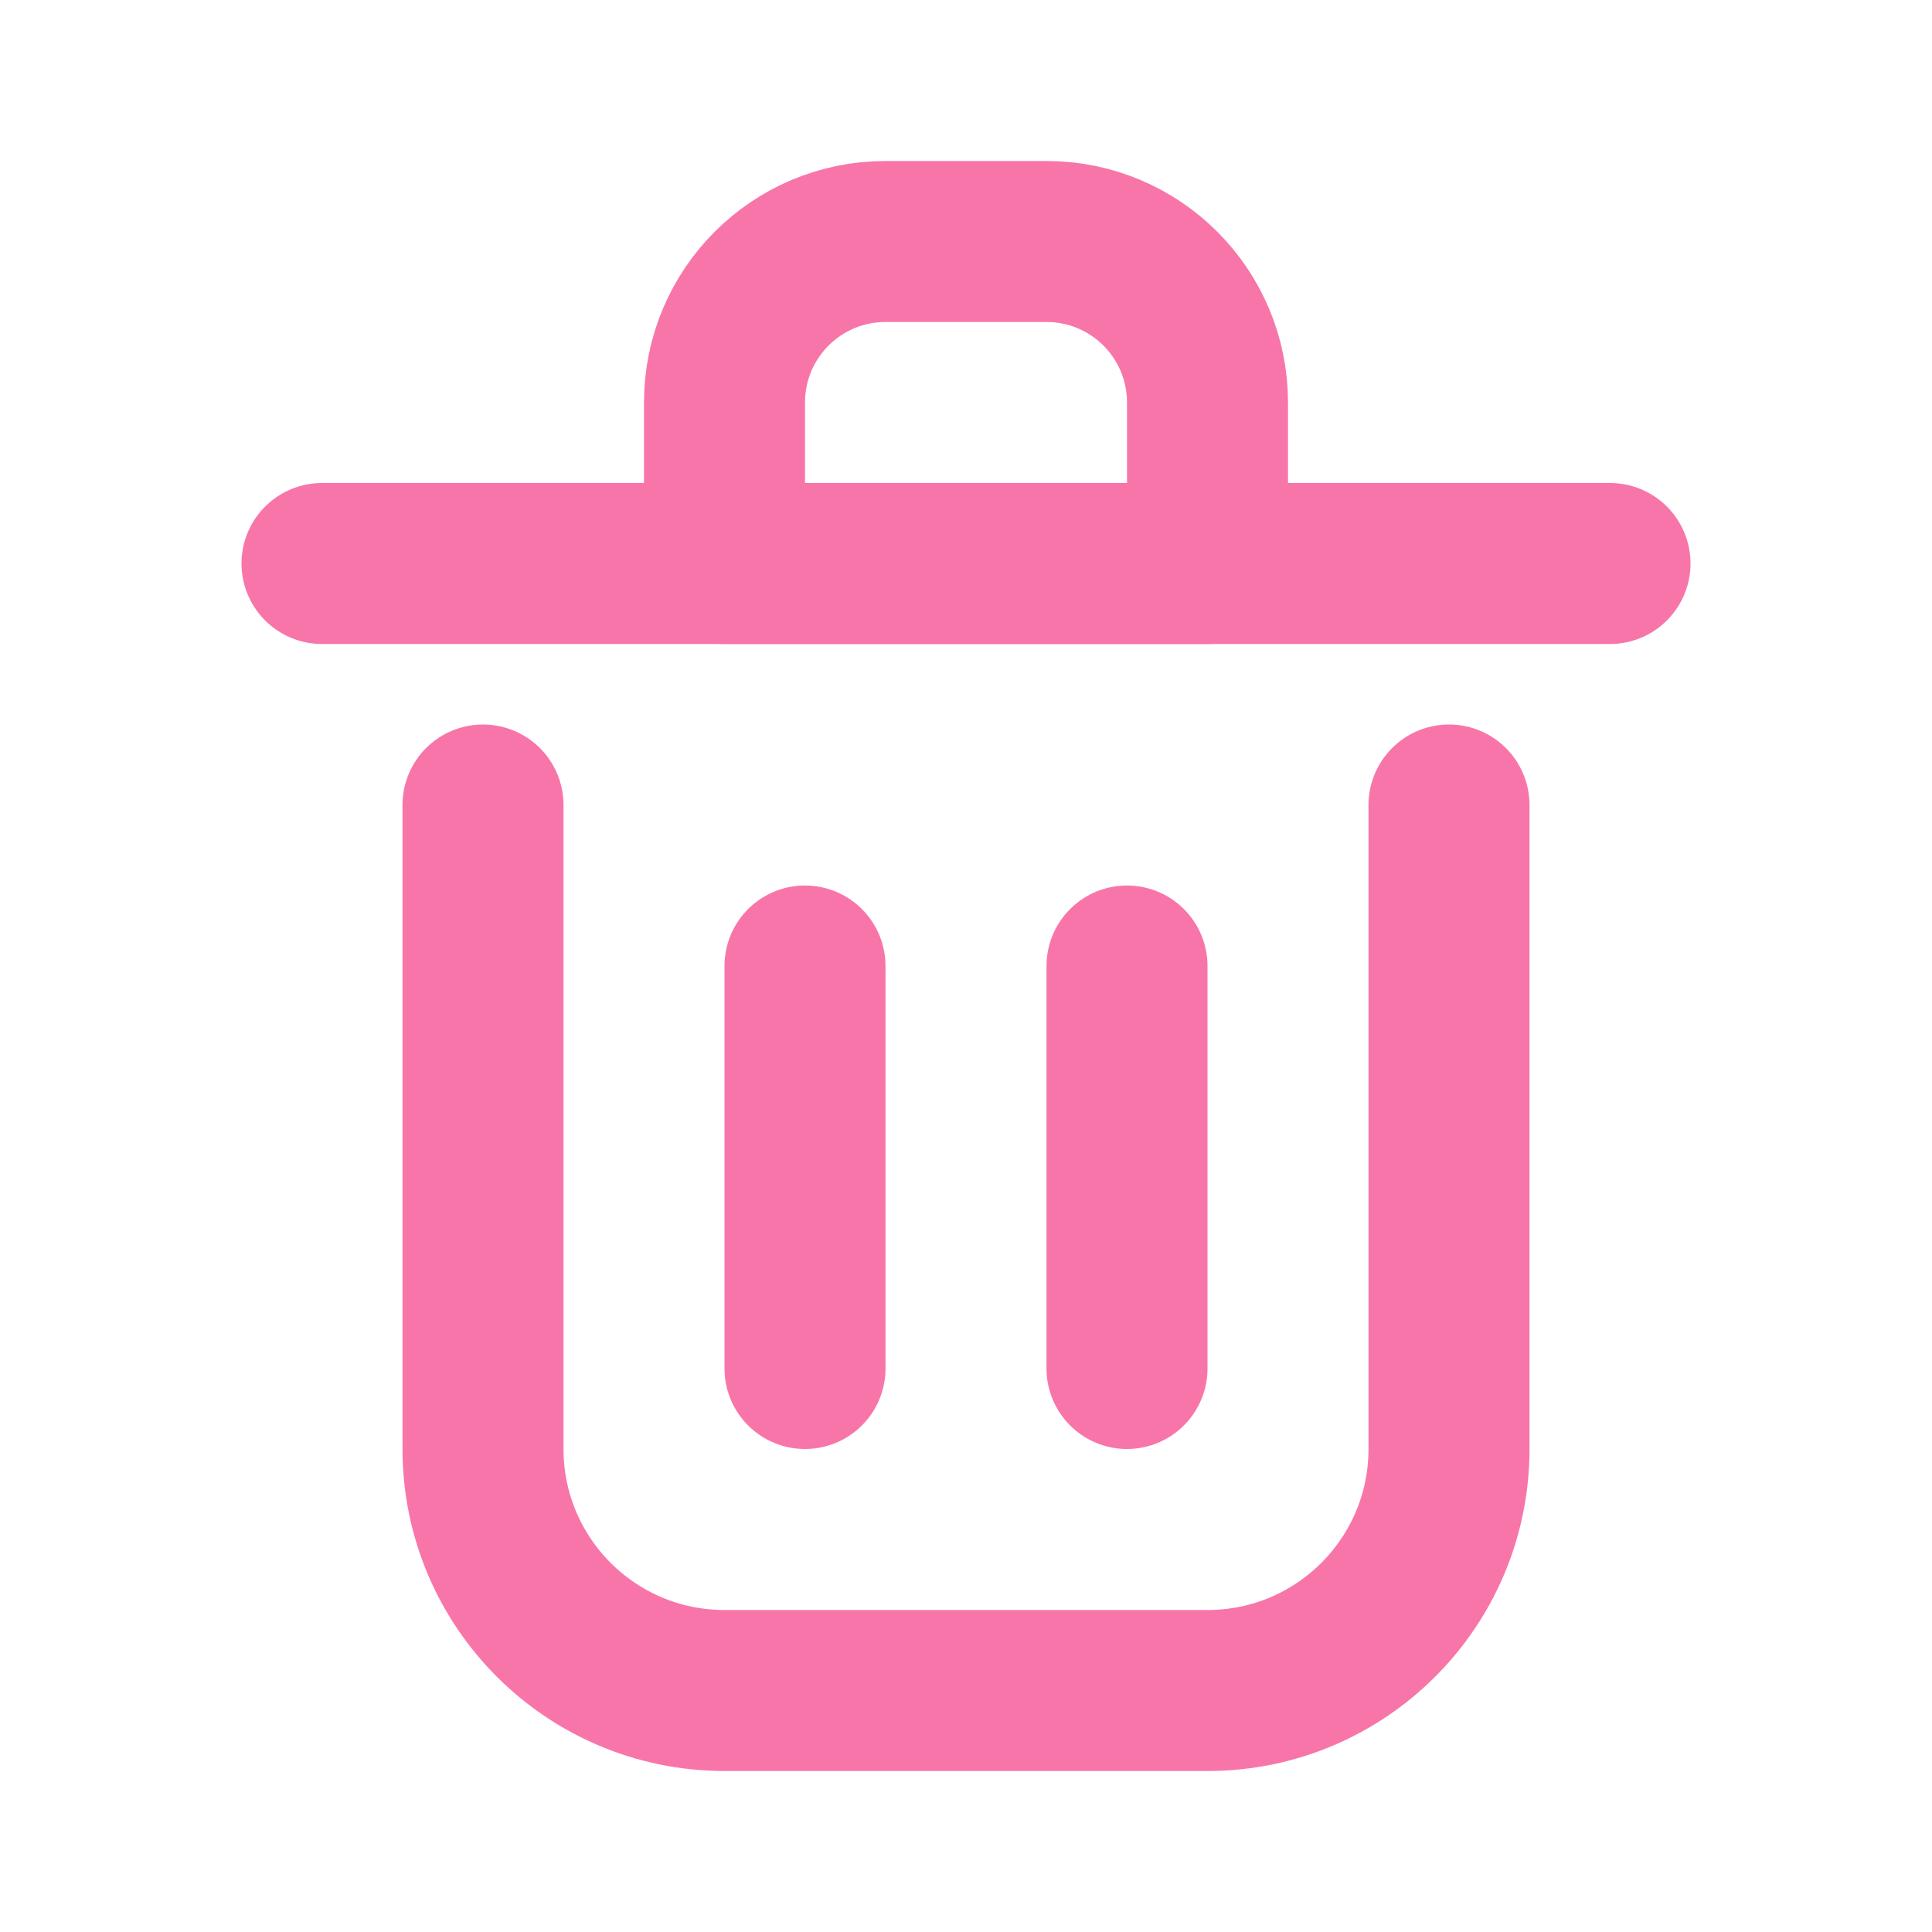<svg width="24" height="24" viewBox="0 0 24 24" fill="none" xmlns="http://www.w3.org/2000/svg">
<path d="M10 12V17" stroke="#F875AA" stroke-width="2" stroke-linecap="round" stroke-linejoin="round"/>
<path d="M14 12V17" stroke="#F875AA" stroke-width="2" stroke-linecap="round" stroke-linejoin="round"/>
<path d="M4 7H20" stroke="#F875AA" stroke-width="2" stroke-linecap="round" stroke-linejoin="round"/>
<path d="M6 10V18C6 19.657 7.343 21 9 21H15C16.657 21 18 19.657 18 18V10" stroke="#F875AA" stroke-width="2" stroke-linecap="round" stroke-linejoin="round"/>
<path d="M9 5C9 3.895 9.895 3 11 3H13C14.105 3 15 3.895 15 5V7H9V5Z" stroke="#F875AA" stroke-width="2" stroke-linecap="round" stroke-linejoin="round"/>
</svg>
